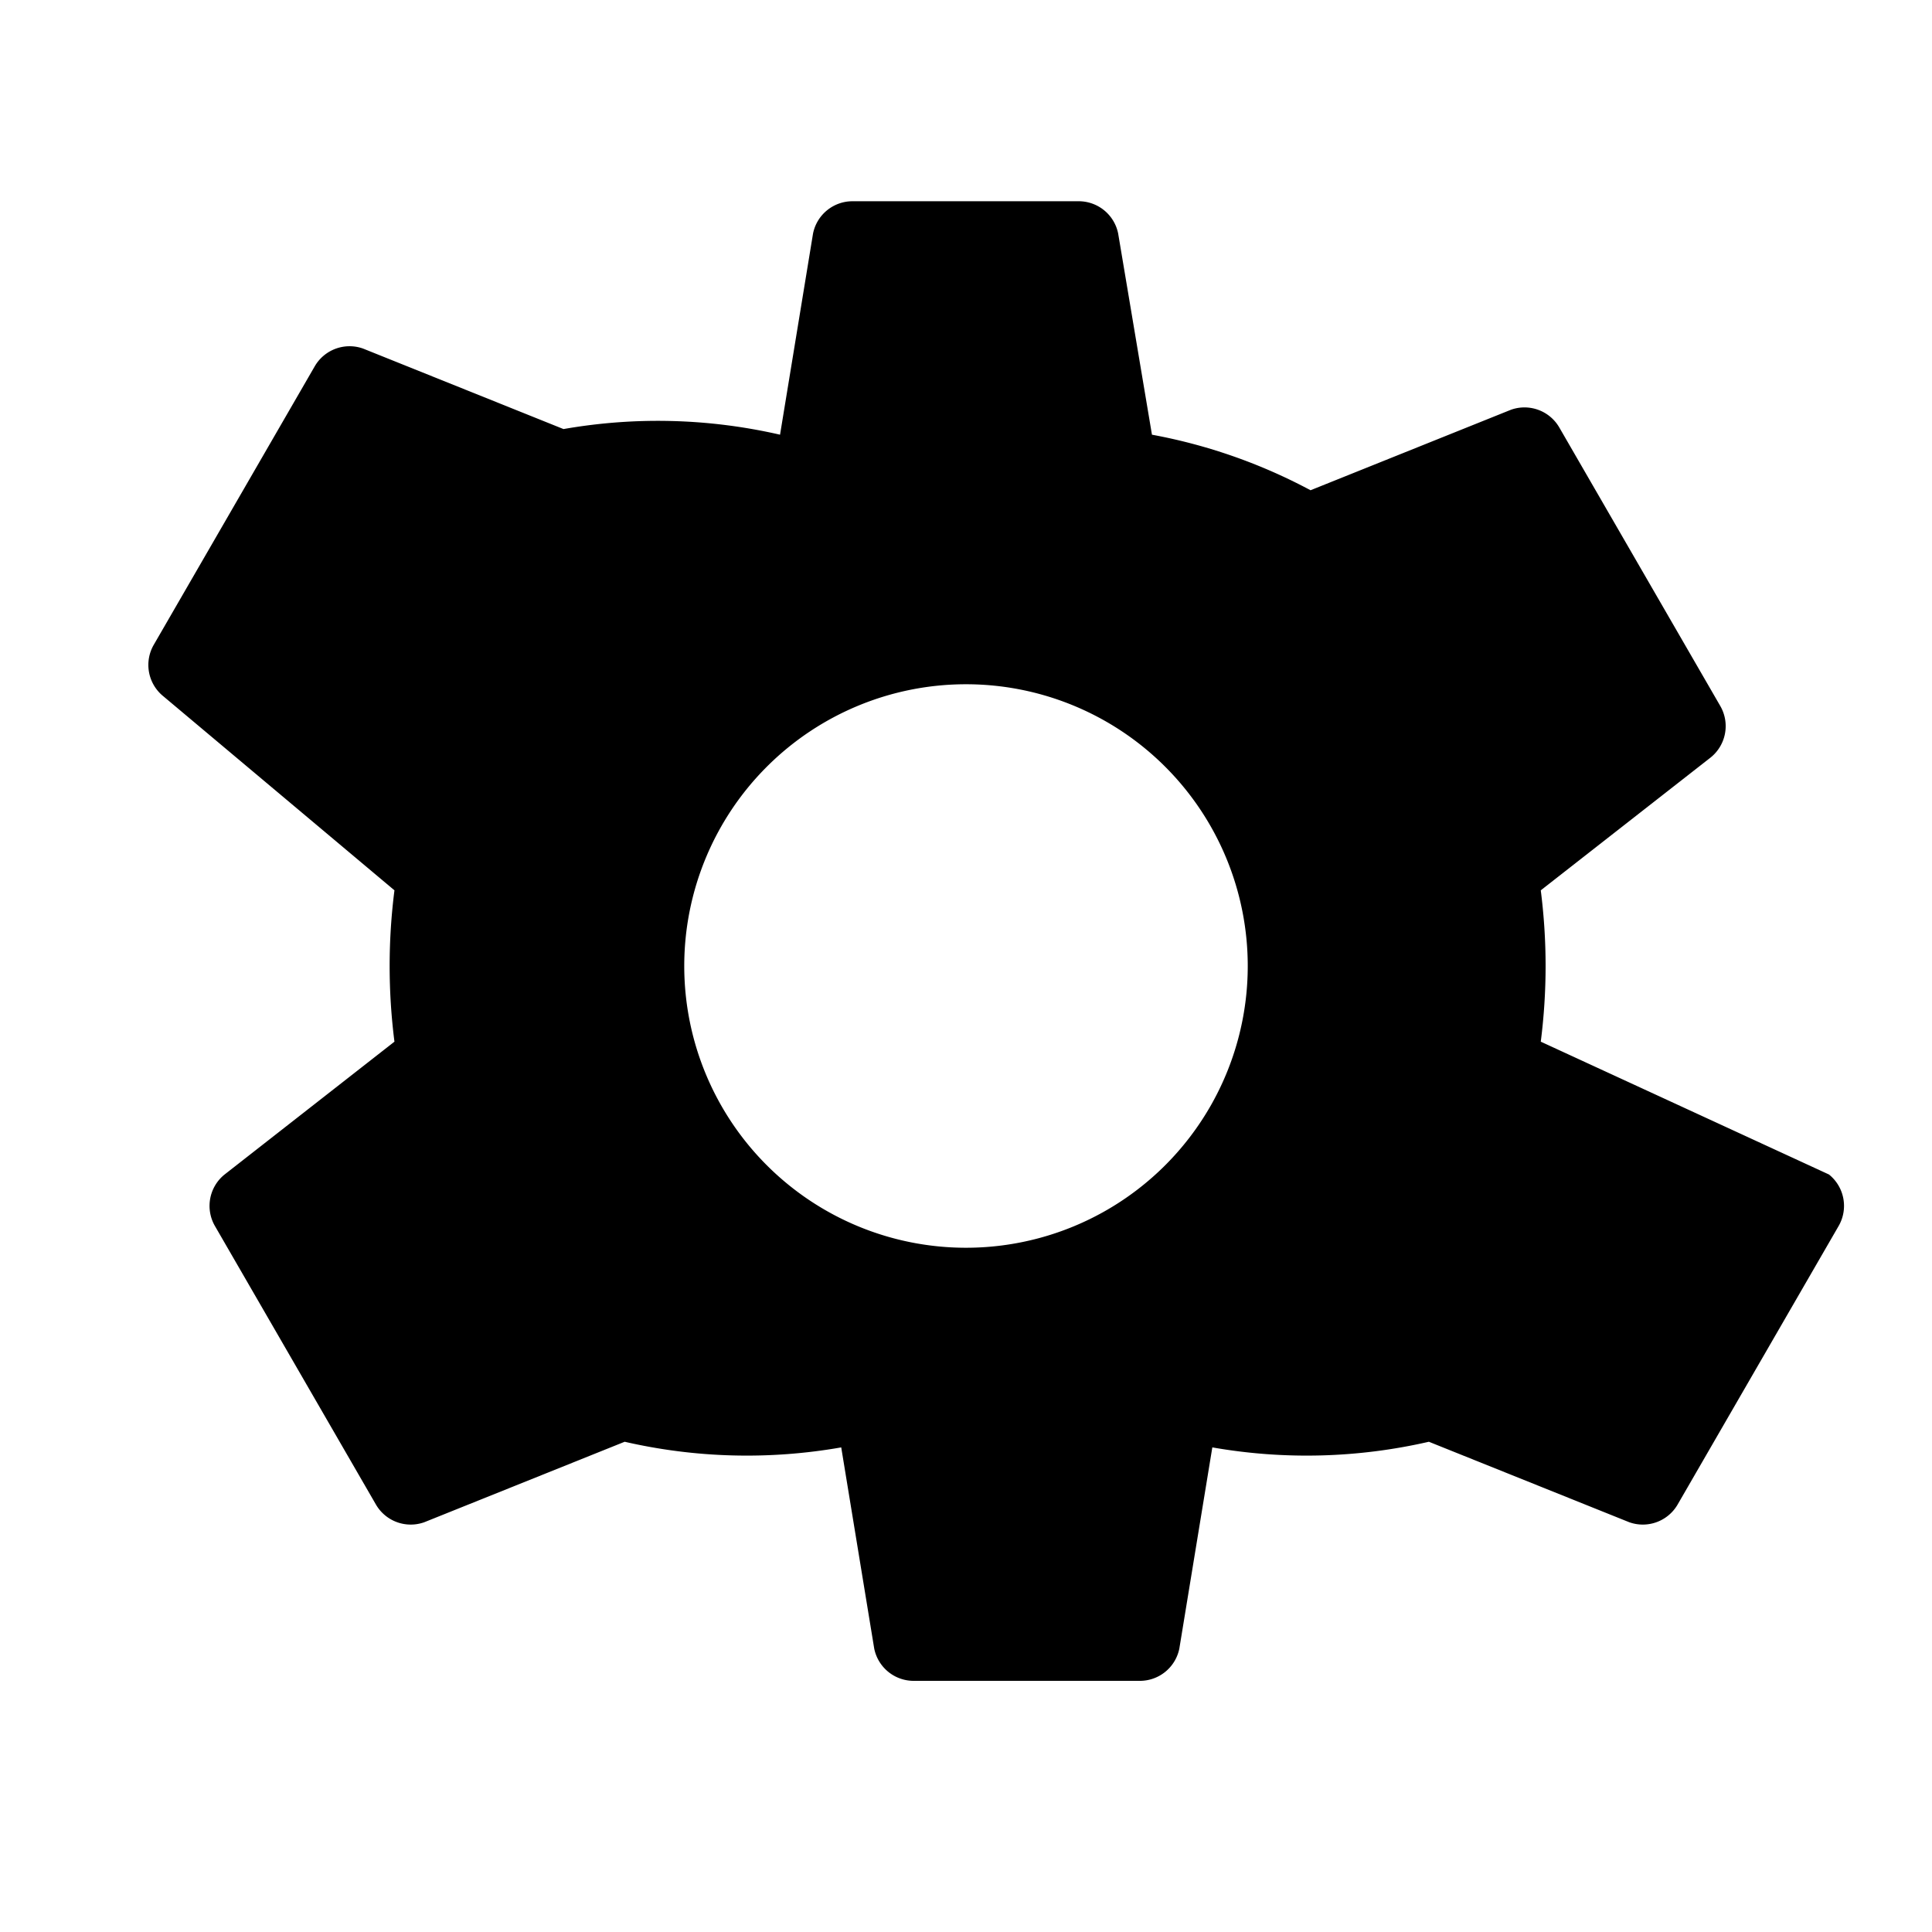 
<svg viewBox="0 0 24 24" xmlns="http://www.w3.org/2000/svg">
  <g class="gear-icon">
    <path
      fill="currentColor"
      d="M19.14,12.94a7.43,7.43,0,0,0,.06-.94,7.43,7.43,0,0,0-.06-.94l2.11-1.65a.5.5,0,0,0,.12-.64l-2-3.46a.5.5,0,0,0-.6-.22l-2.49,1A6.78,6.78,0,0,0,14.31,5.4L13.89,2.9a.5.5,0,0,0-.5-.4H10.6a.5.5,0,0,0-.5.4L9.69,5.4A6.78,6.78,0,0,0,7,5.33l-2.49-1a.5.5,0,0,0-.6.22l-2,3.46a.5.5,0,0,0,.12.64L4.9,11.06a7.43,7.43,0,0,0,0,1.88L2.79,14.59a.5.5,0,0,0-.12.64l2,3.46a.5.5,0,0,0,.6.22l2.49-1a6.78,6.78,0,0,0,2.69.07l.41,2.5a.5.5,0,0,0,.5.4h2.79a.5.5,0,0,0,.5-.4l.41-2.5a6.78,6.78,0,0,0,2.69-.07l2.49,1a.5.5,0,0,0,.6-.22l2-3.46a.5.5,0,0,0-.12-.64ZM12,15.5A3.5,3.5,0,1,1,15.5,12,3.5,3.5,0,0,1,12,15.5Z"
    />
  </g>
</svg>
    